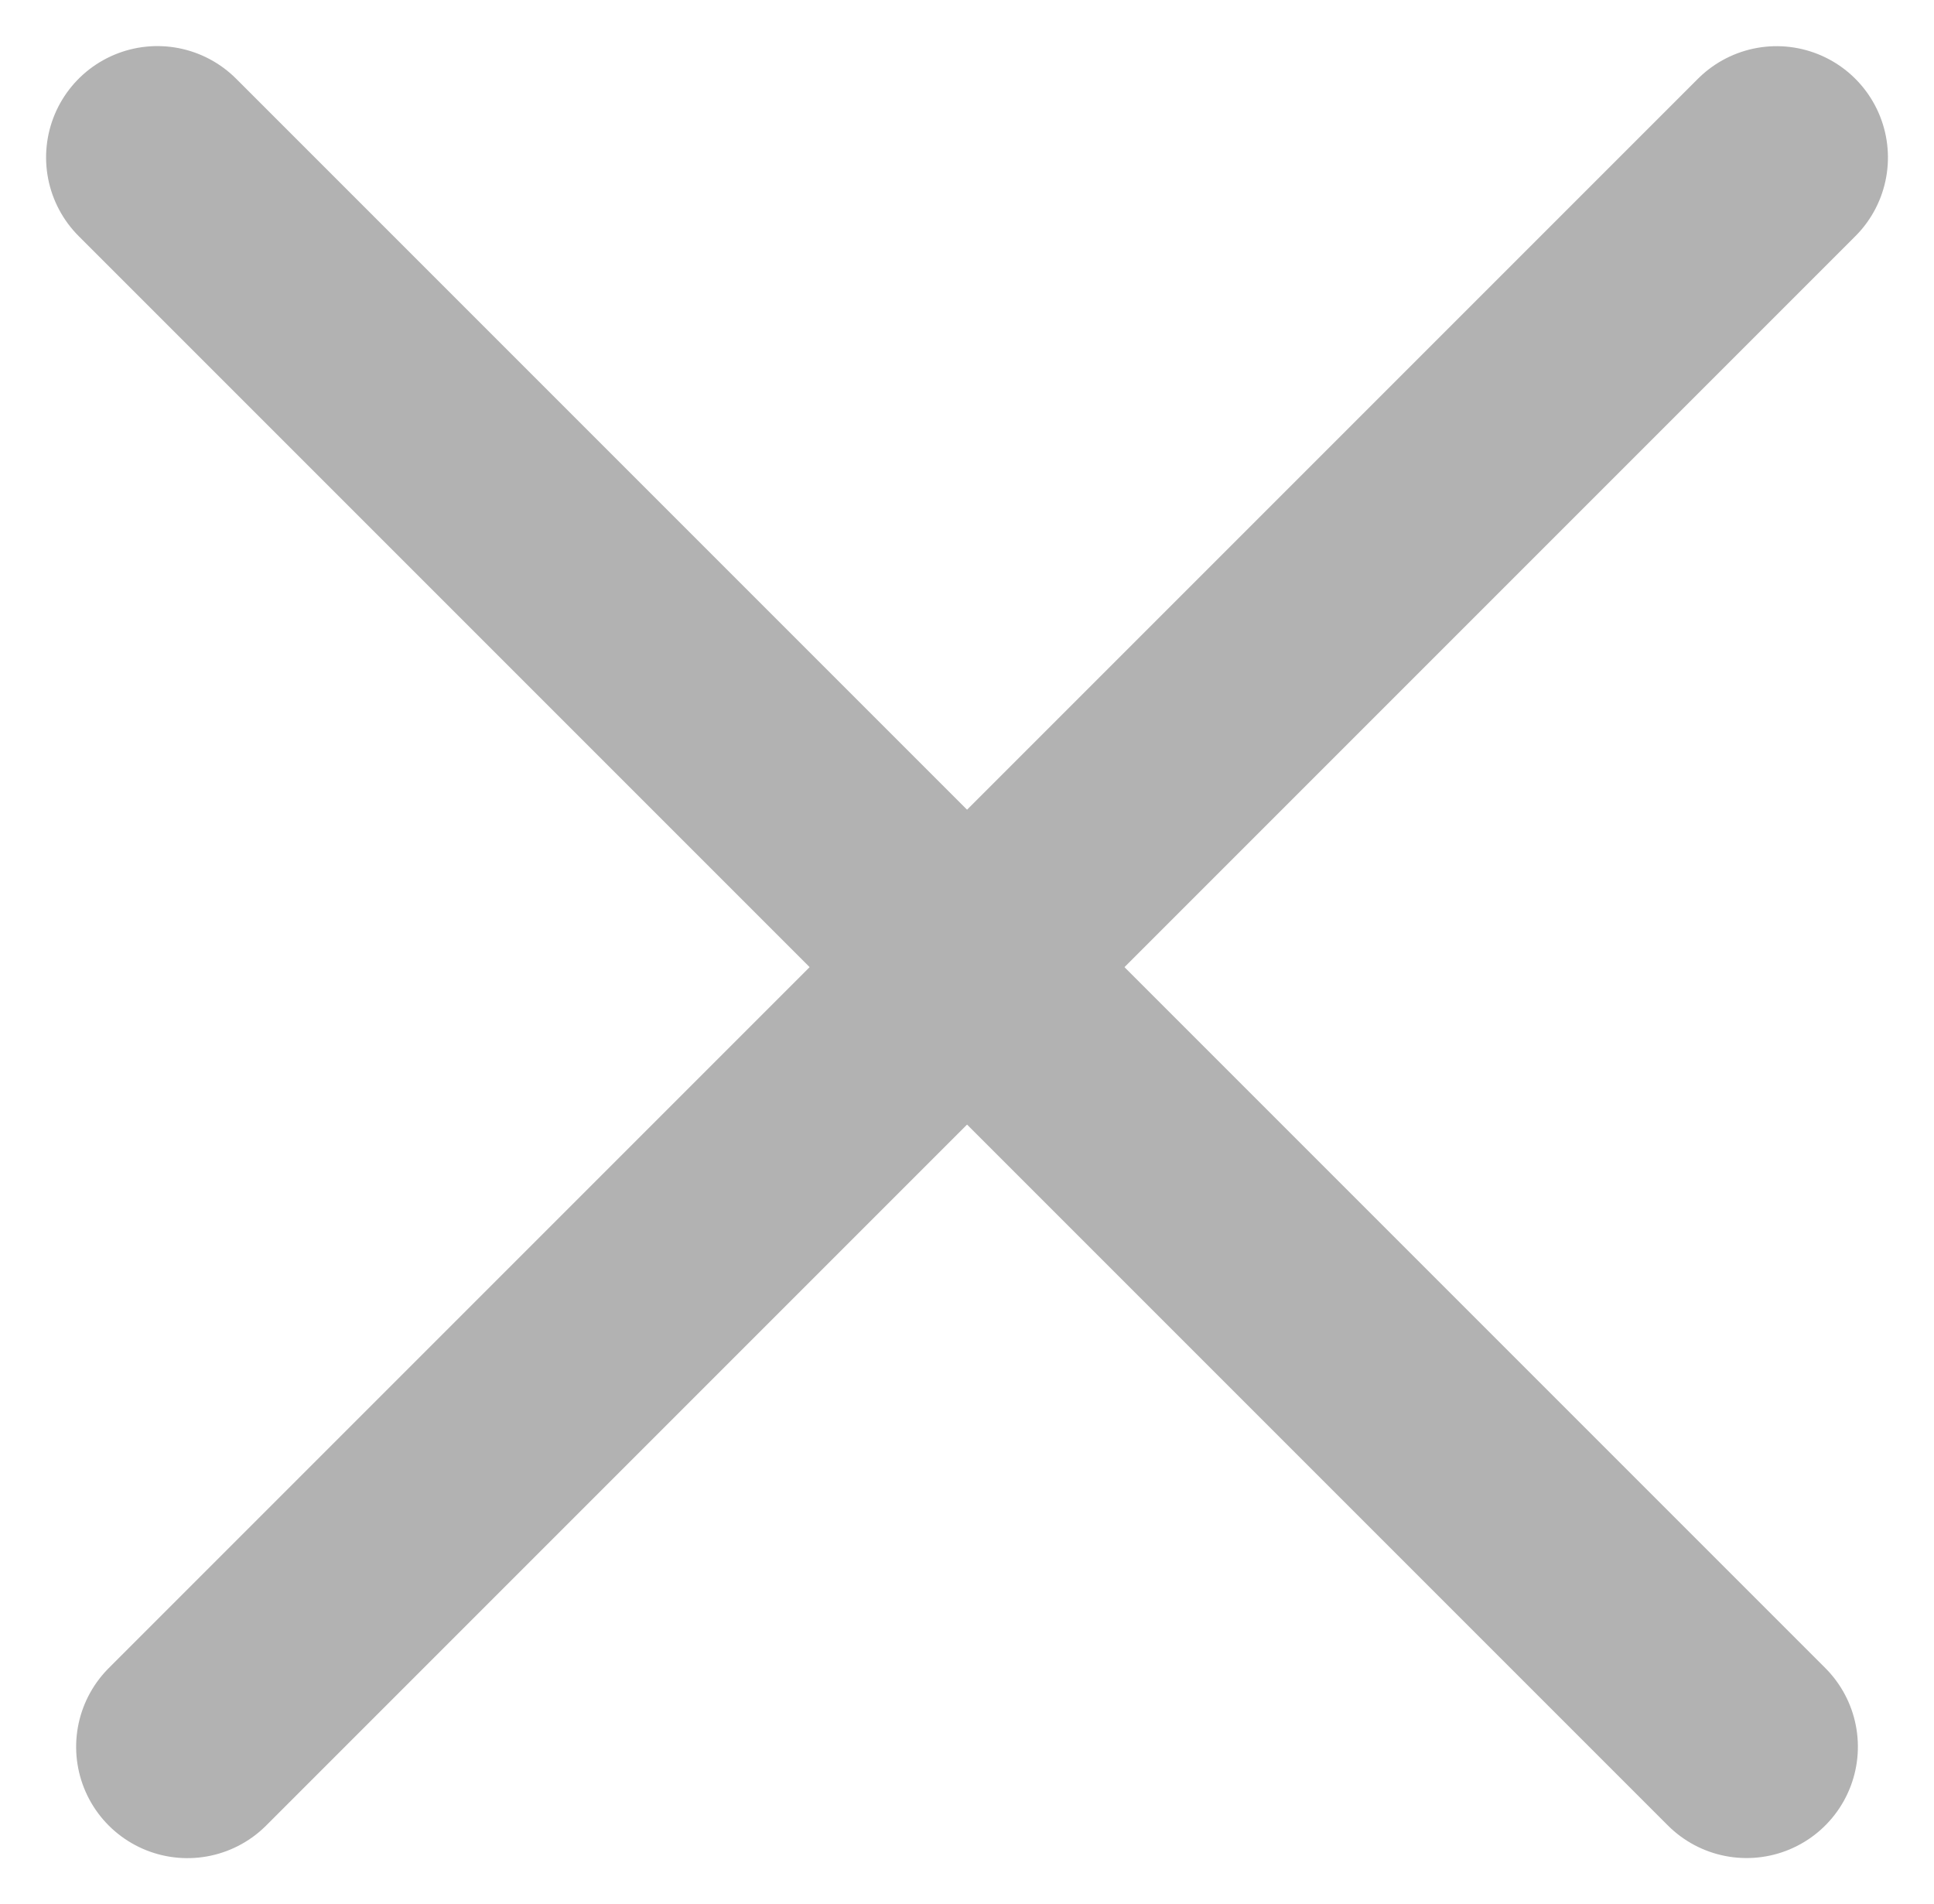 <svg xmlns="http://www.w3.org/2000/svg" width="17.375" height="17.106" viewBox="0 0 17.375 17.106">
  <line id="Line_36" data-name="Line 36" y2="20.191" transform="translate(1.414 1.414) rotate(-45)" fill="none" stroke="#b2b2b2" stroke-linecap="round" stroke-width="2"/>
  <line id="Line_37" data-name="Line 37" x2="20.191" transform="translate(1.684 15.692) rotate(-45)" fill="none" stroke="#b2b2b2" stroke-linecap="round" stroke-width="2"/>
</svg>
